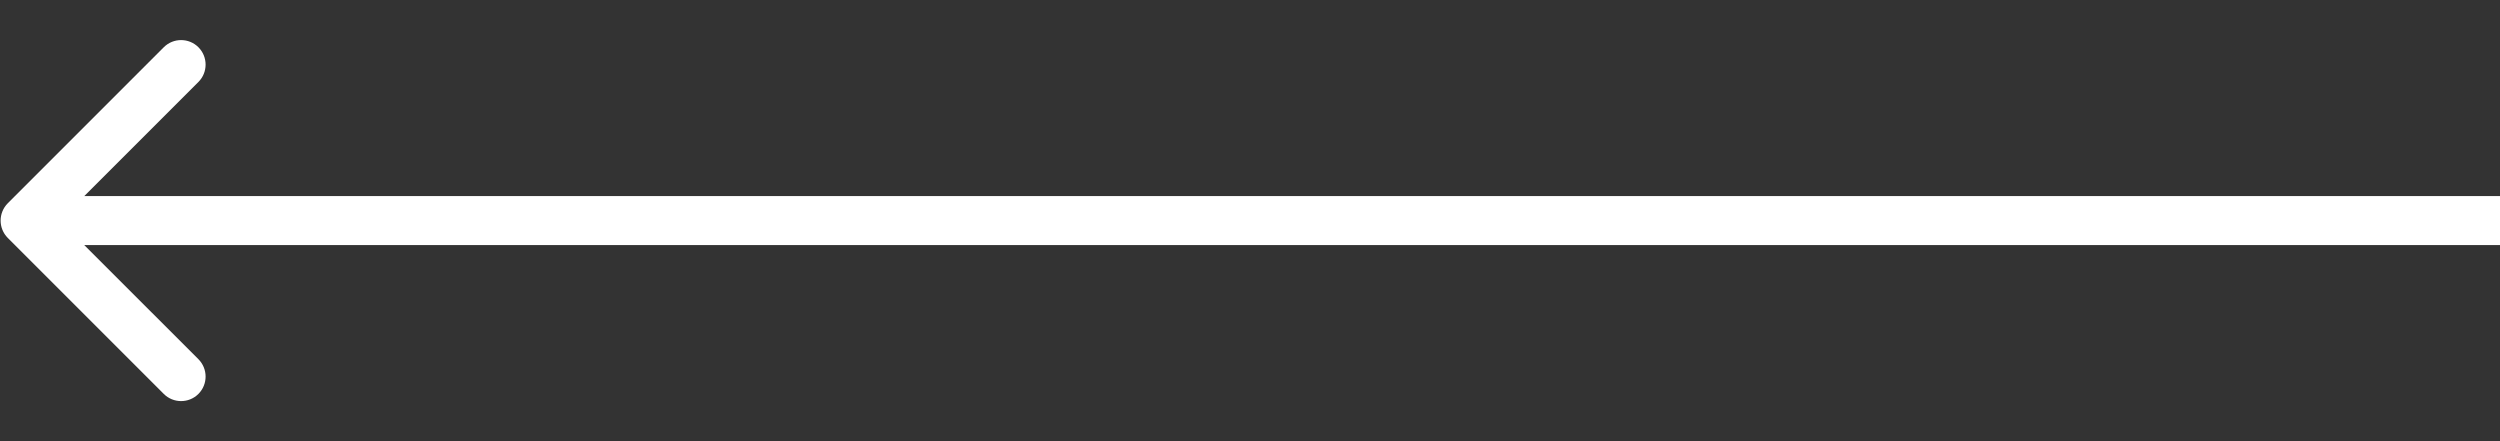 <svg width="51" height="9" viewBox="0 0 51 9" fill="none" xmlns="http://www.w3.org/2000/svg">
<rect x="0" y="0" width="51" height="9" fill="#333333" stroke="none"/>
<path d="M0.159 4.854C-0.036 4.658 -0.036 4.342 0.159 4.146L3.341 0.964C3.536 0.769 3.853 0.769 4.048 0.964C4.243 1.16 4.243 1.476 4.048 1.672L1.219 4.5L4.048 7.328C4.243 7.524 4.243 7.84 4.048 8.036C3.853 8.231 3.536 8.231 3.341 8.036L0.159 4.854ZM51 5L0.512 5V4L51 4V5Z" fill="white"/>
</svg>
